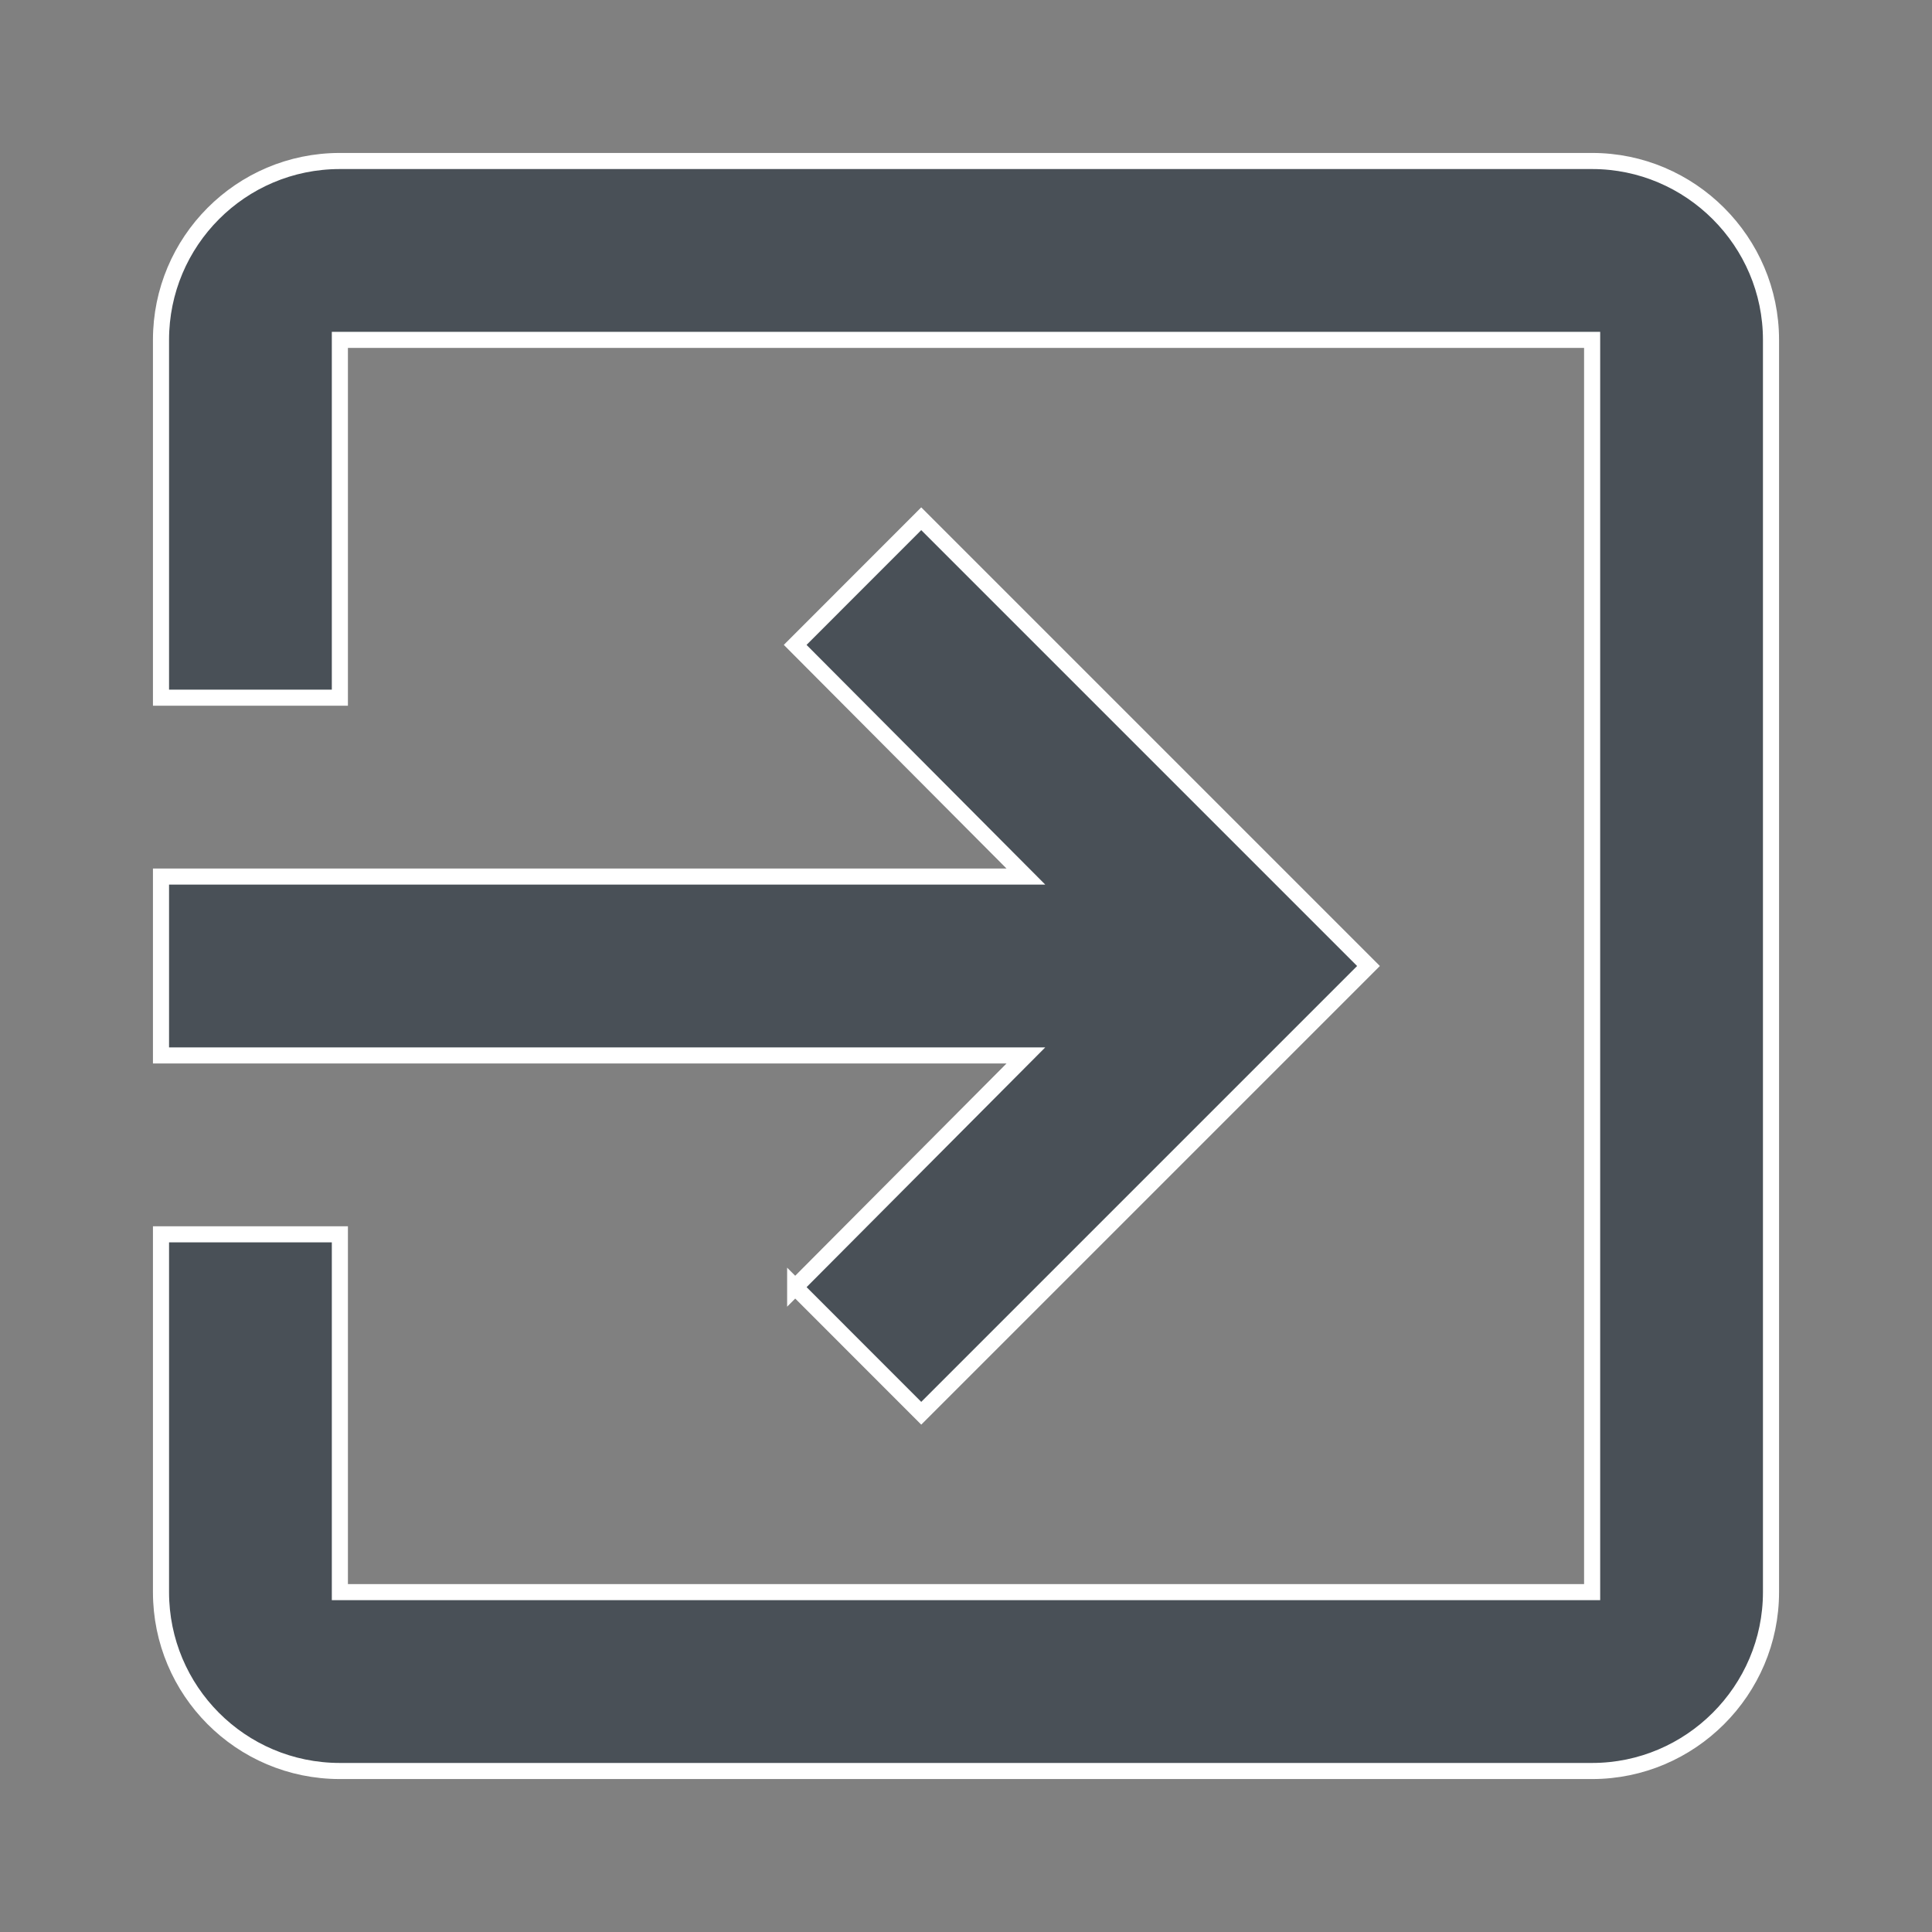 <svg xmlns="http://www.w3.org/2000/svg" width="24" height="24" viewBox="0 0 24 24">
    <rect x="0" y="0" width="24" height="24" fill="#808080" stroke="none"/>
    <g fill="none" fill-rule="evenodd">
        <path d="M0 0h24v24H0z"/>
        <path fill="#495057" fill-rule="nonzero" stroke="#FFF" stroke-width=".2" d="M9.878 15.989l1.566 1.567L17 12l-5.556-5.556-1.566 1.567 2.866 2.878H2v2.222h10.744L9.878 15.99zM19.778 2H4.222C2.99 2 2 3 2 4.222v4.445h2.222V4.222h15.556v15.556H4.222v-4.445H2v4.445C2 21 2.989 22 4.222 22h15.556C21 22 22 21 22 19.778V4.222C22 3 21 2 19.778 2z"/>
    </g>
</svg>
